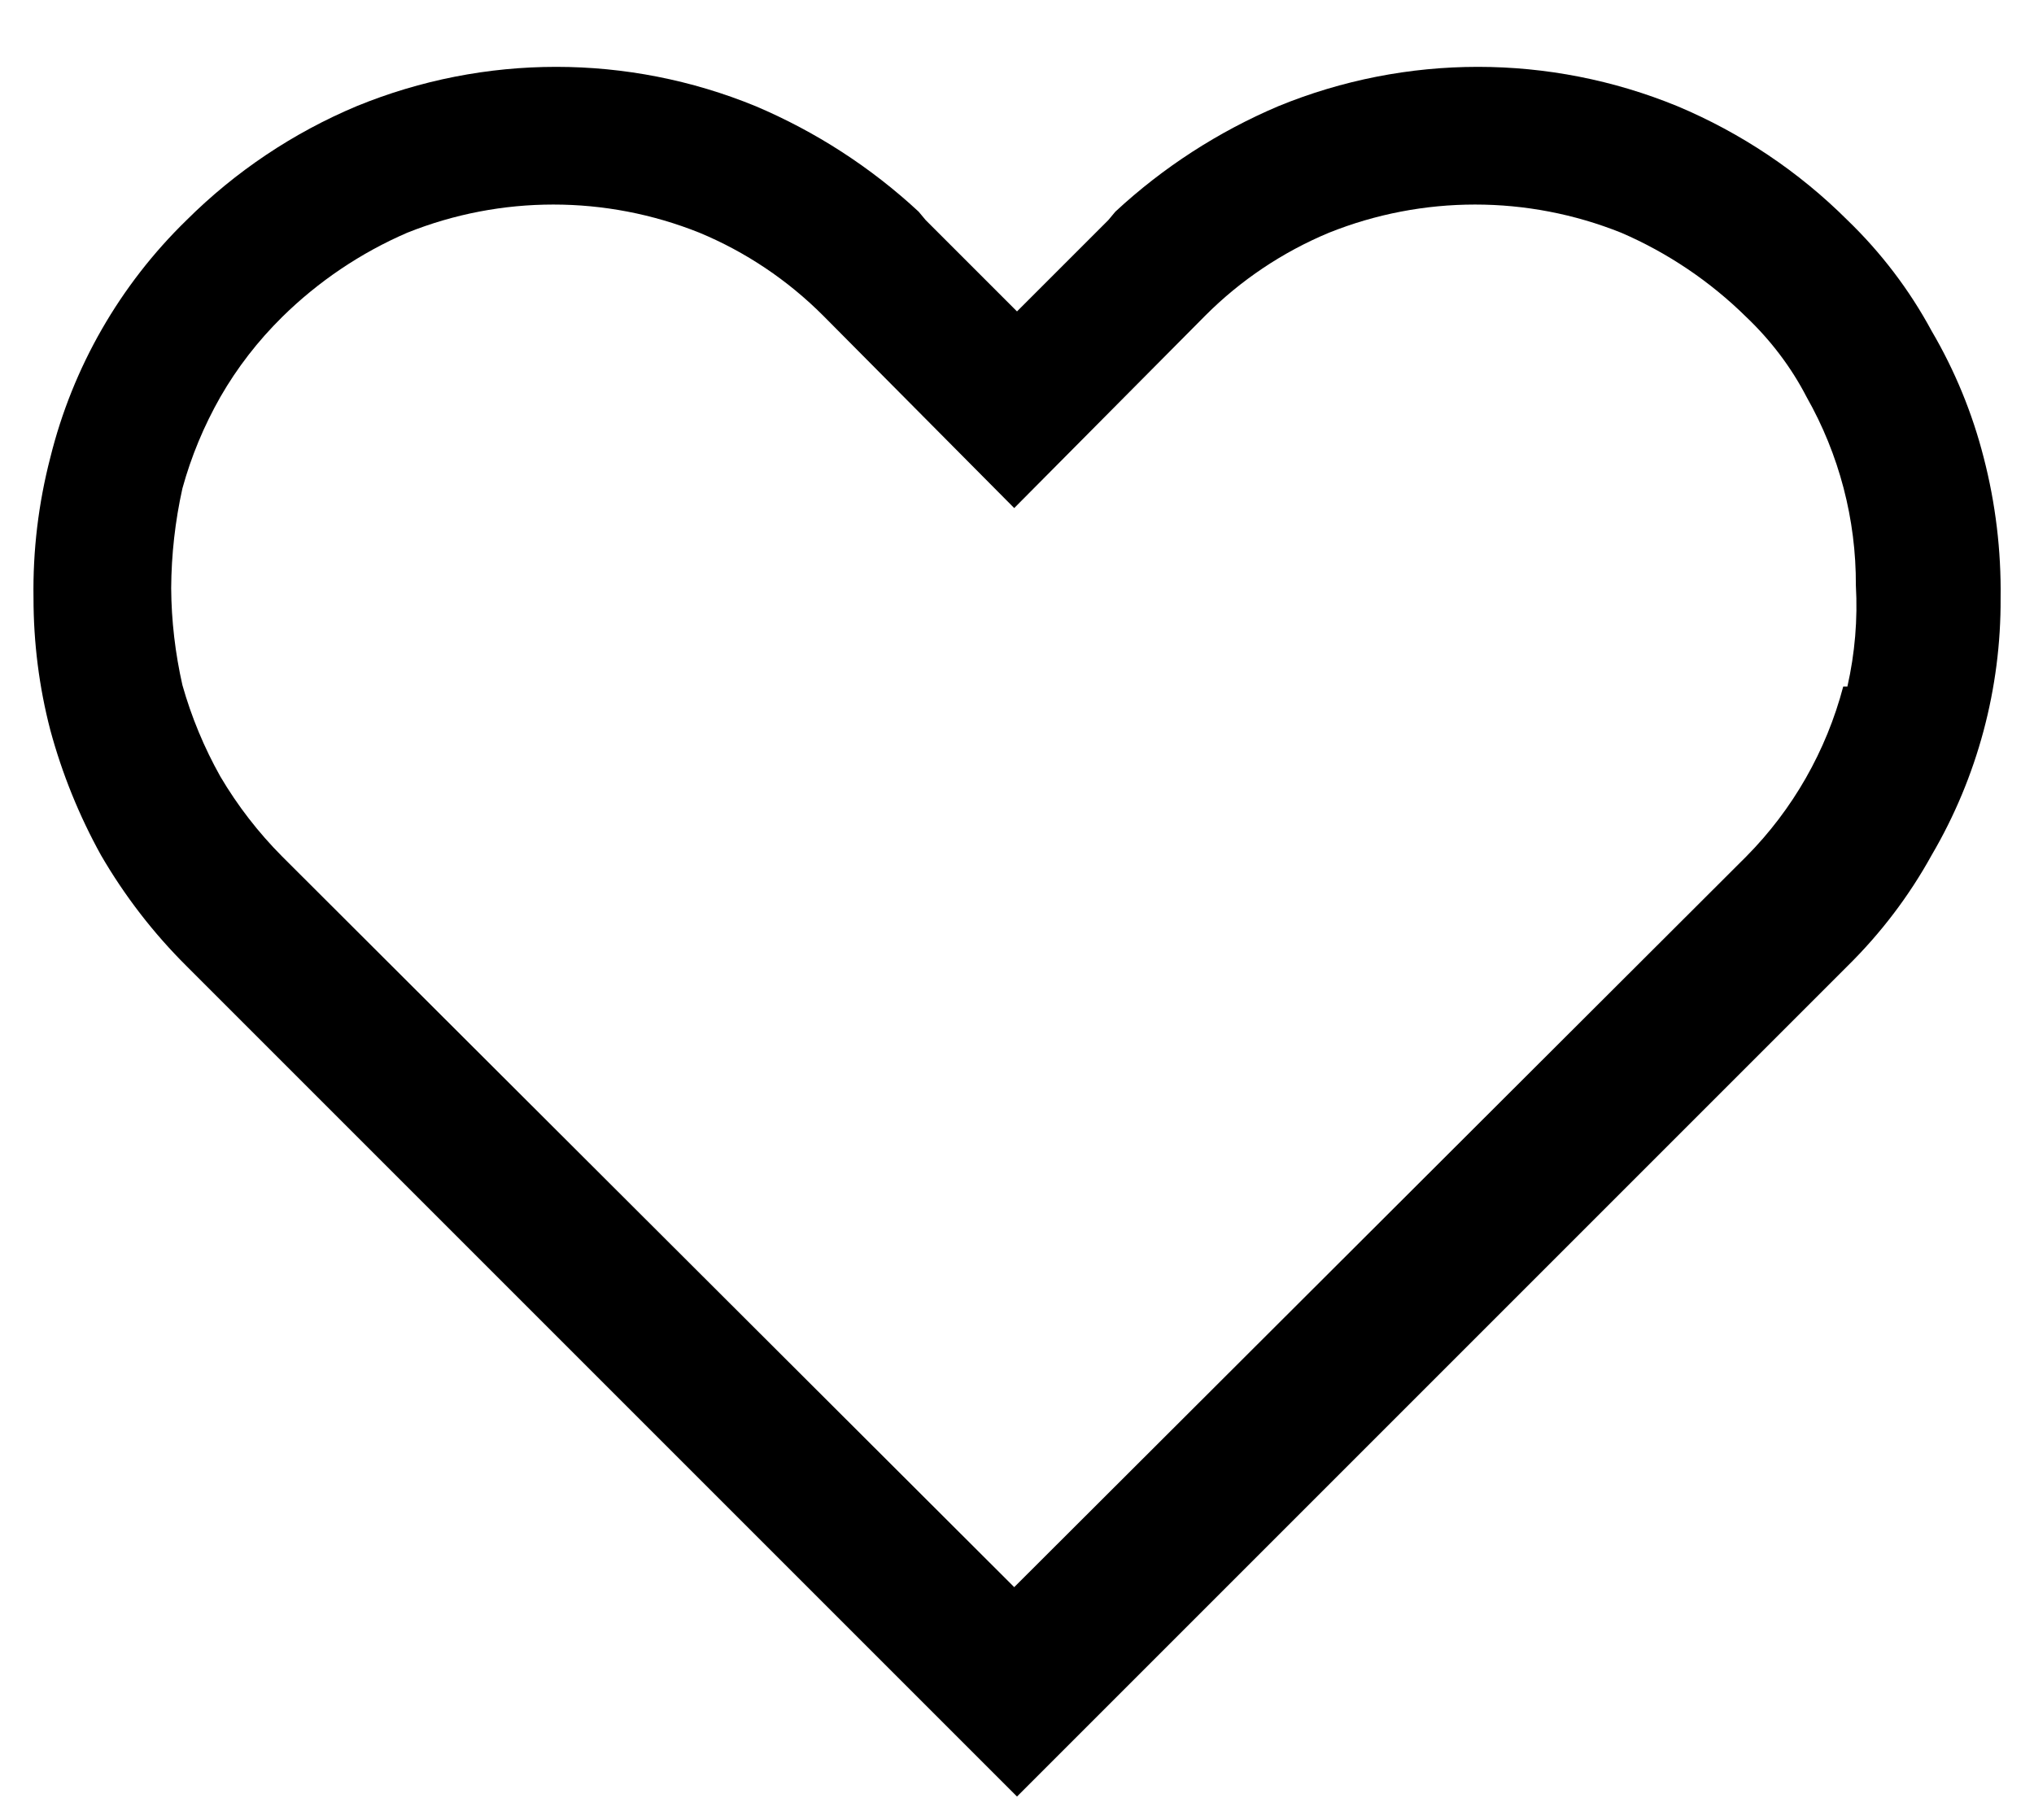 <svg width="19" height="17" viewBox="0 0 19 17" fill="none" xmlns="http://www.w3.org/2000/svg">
<path d="M18.53 4.274C18.424 3.859 18.261 3.462 18.044 3.092C17.837 2.708 17.571 2.359 17.257 2.056C16.802 1.602 16.262 1.241 15.669 0.992C14.475 0.502 13.136 0.502 11.941 0.992C11.381 1.23 10.865 1.563 10.419 1.977L10.353 2.056L9.5 2.909L8.647 2.056L8.581 1.977C8.135 1.563 7.62 1.23 7.059 0.992C5.865 0.502 4.526 0.502 3.331 0.992C2.738 1.241 2.199 1.602 1.743 2.056C1.12 2.662 0.679 3.43 0.47 4.274C0.359 4.702 0.306 5.144 0.313 5.586C0.313 6.002 0.365 6.417 0.47 6.82C0.58 7.227 0.739 7.619 0.943 7.988C1.163 8.367 1.432 8.716 1.743 9.025L9.5 16.782L17.257 9.025C17.568 8.719 17.834 8.369 18.044 7.988C18.471 7.26 18.693 6.43 18.688 5.586C18.694 5.144 18.641 4.702 18.53 4.274V4.274ZM17.218 6.413C17.06 7.013 16.748 7.561 16.312 8.001L9.474 14.826L2.636 8.001C2.413 7.777 2.219 7.526 2.058 7.253C1.907 6.984 1.788 6.697 1.704 6.4C1.637 6.103 1.601 5.799 1.599 5.494C1.601 5.181 1.636 4.868 1.704 4.562C1.786 4.264 1.905 3.978 2.058 3.709C2.216 3.434 2.41 3.184 2.636 2.961C2.973 2.629 3.369 2.362 3.804 2.174C4.68 1.823 5.658 1.823 6.534 2.174C6.967 2.354 7.358 2.617 7.689 2.948L9.474 4.746L11.259 2.948C11.589 2.617 11.982 2.354 12.414 2.174C13.29 1.823 14.268 1.823 15.144 2.174C15.578 2.361 15.975 2.629 16.312 2.961C16.54 3.178 16.732 3.43 16.876 3.709C17.18 4.245 17.339 4.852 17.336 5.468C17.354 5.785 17.327 6.103 17.257 6.413H17.218V6.413Z" fill="black"/>
</svg>
